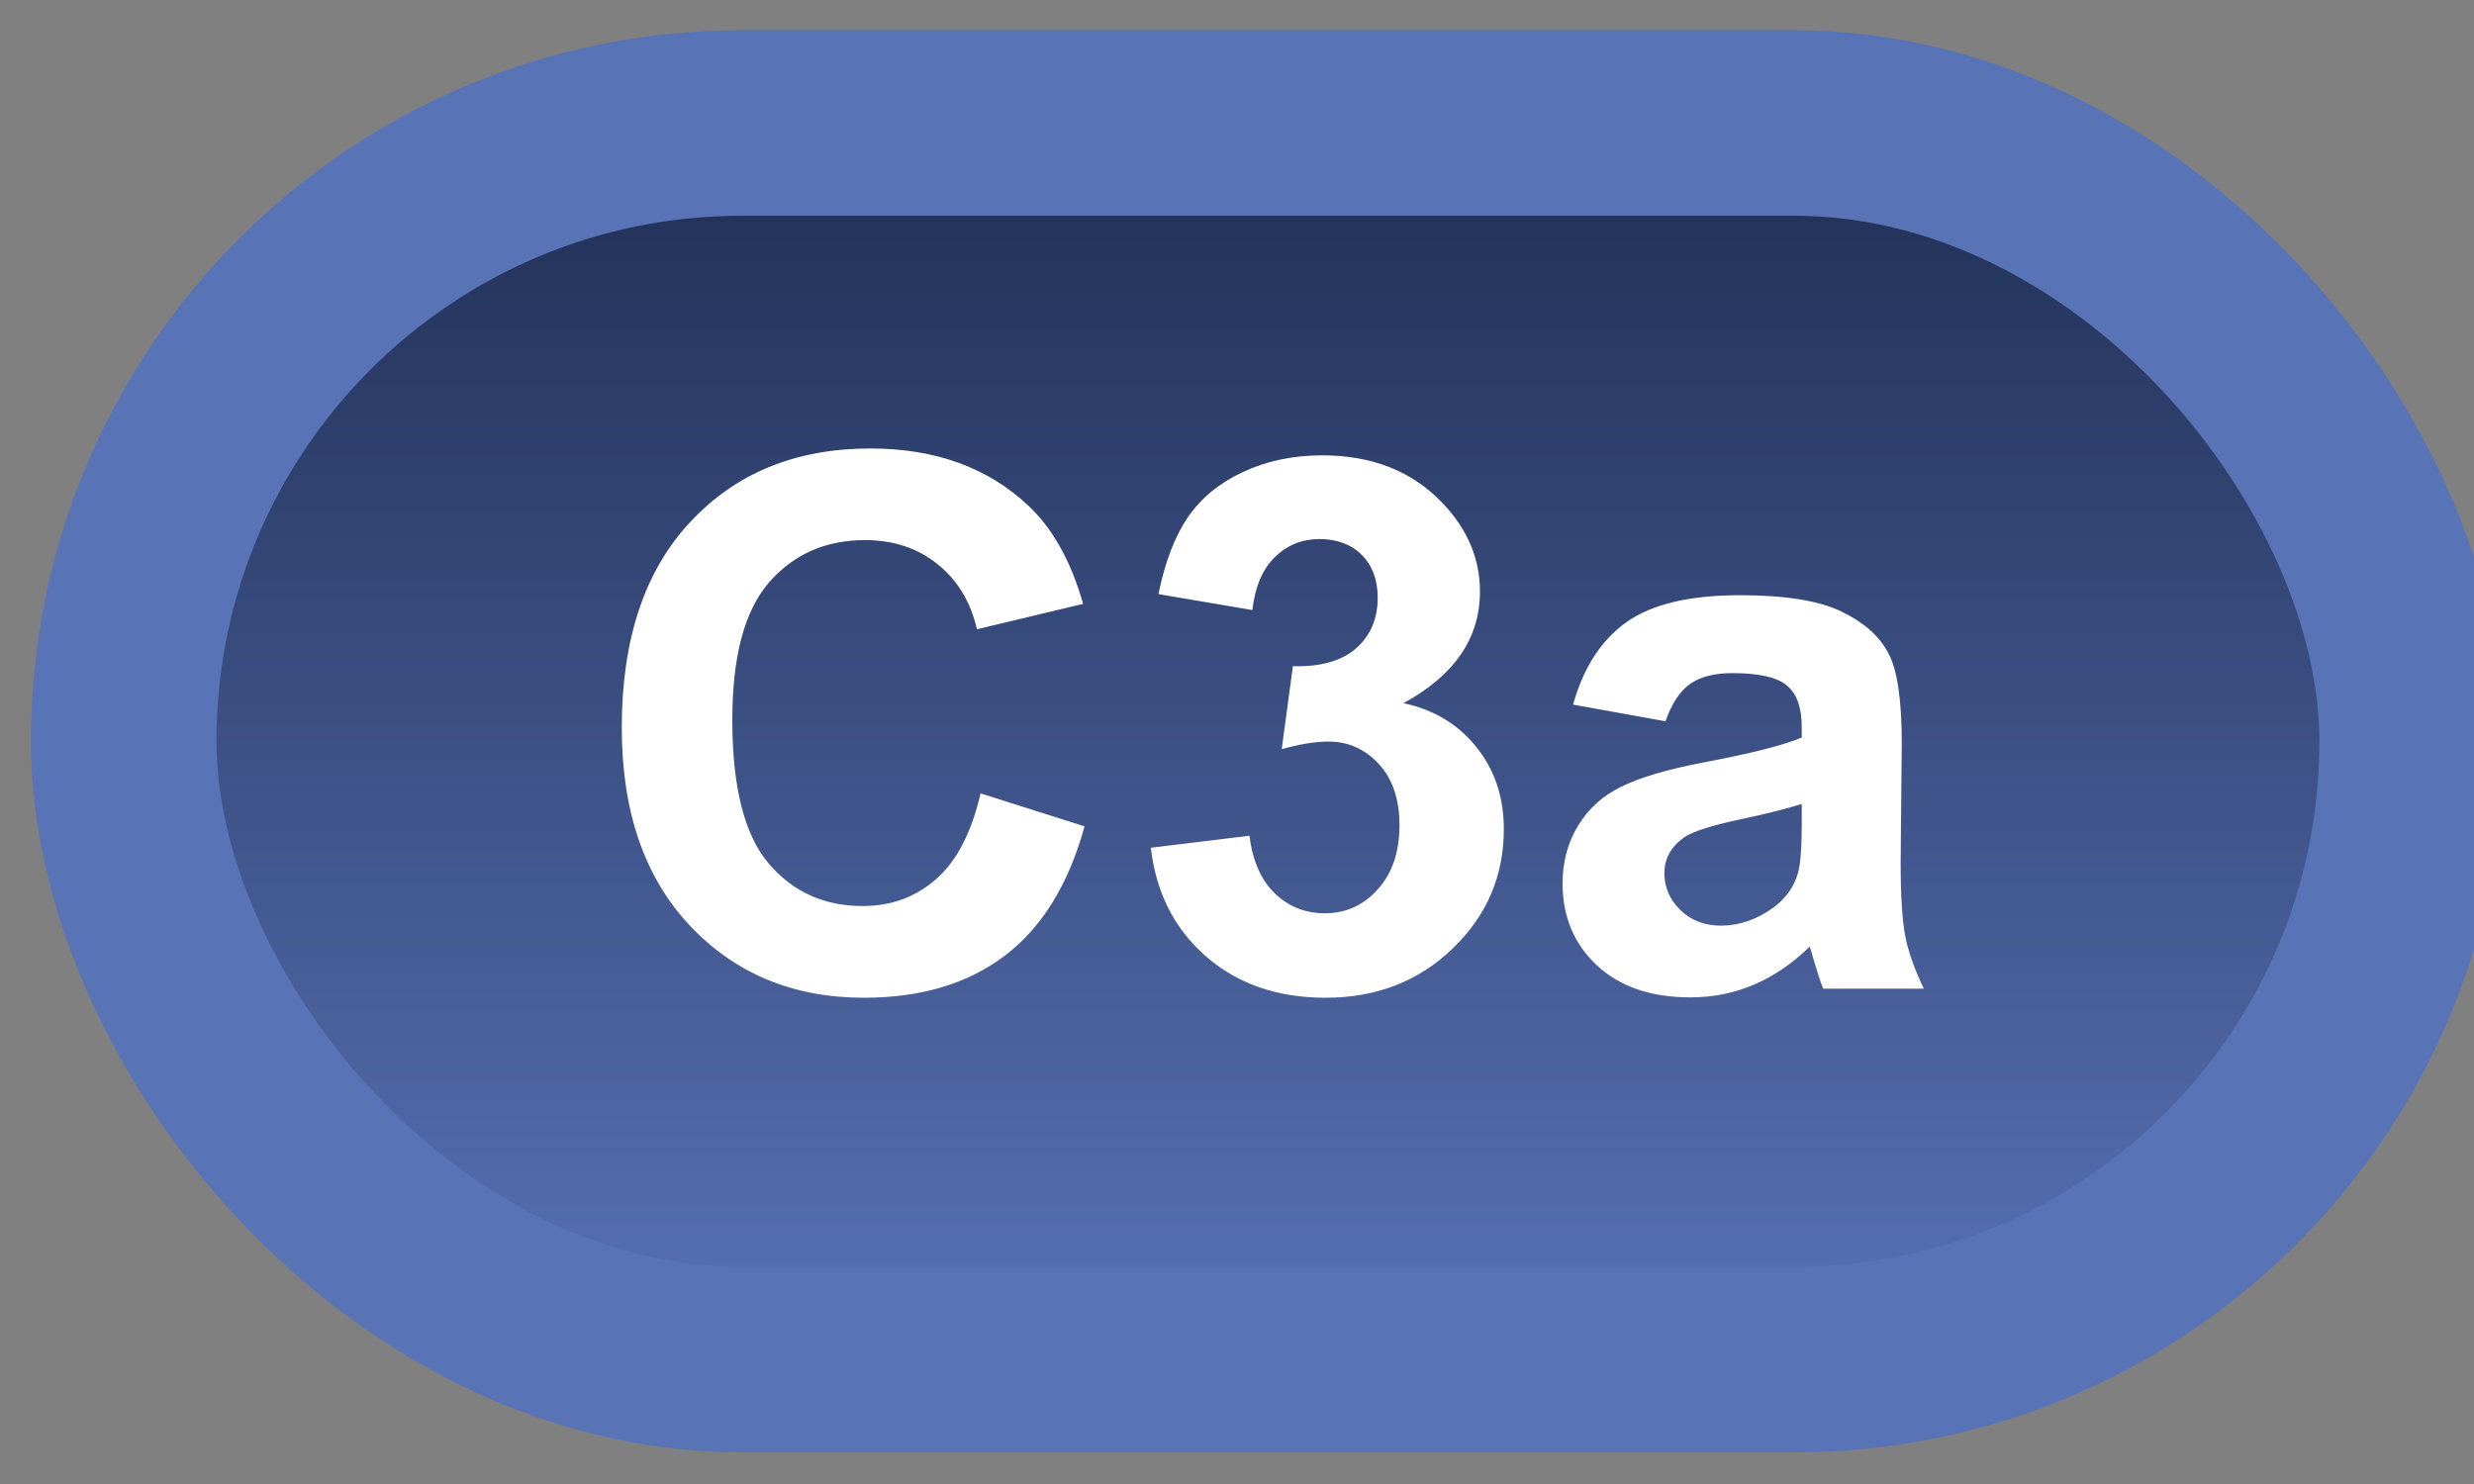 <svg width="40" height="24" viewBox="0 0 40 24" fill="none" xmlns="http://www.w3.org/2000/svg">
<rect x="0" y="0" width="40" height="24" fill="#808080" stroke="none"/>
<rect x="2" y="1.989" width="37" height="20" rx="10" fill="url(#paint0_linear_38_1837)"/>
<rect x="2" y="1.989" width="37" height="20" rx="10" stroke="#5973B7" stroke-width="3" stroke-linejoin="round"/>
<path d="M15.854 12.831L17.535 13.364C17.277 14.302 16.848 14.999 16.246 15.456C15.648 15.909 14.889 16.136 13.967 16.136C12.826 16.136 11.889 15.747 11.154 14.97C10.42 14.188 10.053 13.122 10.053 11.77C10.053 10.341 10.422 9.231 11.16 8.442C11.898 7.649 12.869 7.253 14.072 7.253C15.123 7.253 15.977 7.563 16.633 8.184C17.023 8.552 17.316 9.079 17.512 9.766L15.795 10.177C15.693 9.731 15.48 9.38 15.156 9.122C14.836 8.864 14.445 8.735 13.984 8.735C13.348 8.735 12.83 8.964 12.432 9.421C12.037 9.878 11.84 10.618 11.84 11.641C11.84 12.727 12.035 13.501 12.426 13.962C12.816 14.423 13.324 14.653 13.949 14.653C14.41 14.653 14.807 14.507 15.139 14.214C15.471 13.921 15.709 13.46 15.854 12.831ZM18.607 13.71L20.201 13.516C20.252 13.923 20.389 14.233 20.611 14.448C20.834 14.663 21.104 14.77 21.42 14.77C21.76 14.77 22.045 14.641 22.275 14.383C22.51 14.126 22.627 13.778 22.627 13.341C22.627 12.927 22.516 12.598 22.293 12.356C22.07 12.114 21.799 11.993 21.479 11.993C21.268 11.993 21.016 12.034 20.723 12.116L20.904 10.774C21.35 10.786 21.689 10.69 21.924 10.487C22.158 10.28 22.275 10.007 22.275 9.667C22.275 9.378 22.189 9.147 22.018 8.975C21.846 8.803 21.617 8.718 21.332 8.718C21.051 8.718 20.811 8.815 20.611 9.011C20.412 9.206 20.291 9.491 20.248 9.866L18.73 9.608C18.836 9.089 18.994 8.675 19.205 8.366C19.42 8.053 19.717 7.809 20.096 7.634C20.479 7.454 20.906 7.364 21.379 7.364C22.188 7.364 22.836 7.622 23.324 8.137C23.727 8.559 23.928 9.036 23.928 9.567C23.928 10.321 23.516 10.923 22.691 11.372C23.184 11.477 23.576 11.714 23.869 12.081C24.166 12.448 24.314 12.891 24.314 13.411C24.314 14.165 24.039 14.807 23.488 15.339C22.938 15.87 22.252 16.136 21.432 16.136C20.654 16.136 20.01 15.913 19.498 15.467C18.986 15.018 18.689 14.432 18.607 13.71ZM26.928 11.665L25.434 11.395C25.602 10.794 25.891 10.348 26.301 10.059C26.711 9.77 27.32 9.626 28.129 9.626C28.863 9.626 29.41 9.714 29.77 9.889C30.129 10.061 30.381 10.282 30.525 10.552C30.674 10.817 30.748 11.307 30.748 12.022L30.73 13.944C30.73 14.491 30.756 14.895 30.807 15.157C30.861 15.415 30.961 15.692 31.105 15.989H29.477C29.434 15.88 29.381 15.717 29.318 15.503C29.291 15.405 29.271 15.341 29.26 15.309C28.979 15.583 28.678 15.788 28.357 15.925C28.037 16.061 27.695 16.13 27.332 16.13C26.691 16.13 26.186 15.956 25.814 15.608C25.447 15.261 25.264 14.821 25.264 14.29C25.264 13.938 25.348 13.626 25.516 13.352C25.684 13.075 25.918 12.864 26.219 12.72C26.523 12.571 26.961 12.442 27.531 12.333C28.301 12.188 28.834 12.053 29.131 11.928V11.764C29.131 11.448 29.053 11.223 28.896 11.091C28.74 10.954 28.445 10.886 28.012 10.886C27.719 10.886 27.49 10.944 27.326 11.061C27.162 11.175 27.029 11.376 26.928 11.665ZM29.131 13.001C28.92 13.071 28.586 13.155 28.129 13.253C27.672 13.35 27.373 13.446 27.232 13.54C27.018 13.692 26.91 13.886 26.91 14.12C26.91 14.35 26.996 14.55 27.168 14.717C27.34 14.886 27.559 14.97 27.824 14.97C28.121 14.97 28.404 14.872 28.674 14.677C28.873 14.528 29.004 14.346 29.066 14.132C29.109 13.991 29.131 13.723 29.131 13.329V13.001Z" fill="white"/>
<defs>
<linearGradient id="paint0_linear_38_1837" x1="20.5" y1="1.989" x2="20.5" y2="21.989" gradientUnits="userSpaceOnUse">
<stop stop-color="#1F2E53"/>
<stop offset="1" stop-color="#5973B7"/>
</linearGradient>
</defs>
</svg>
